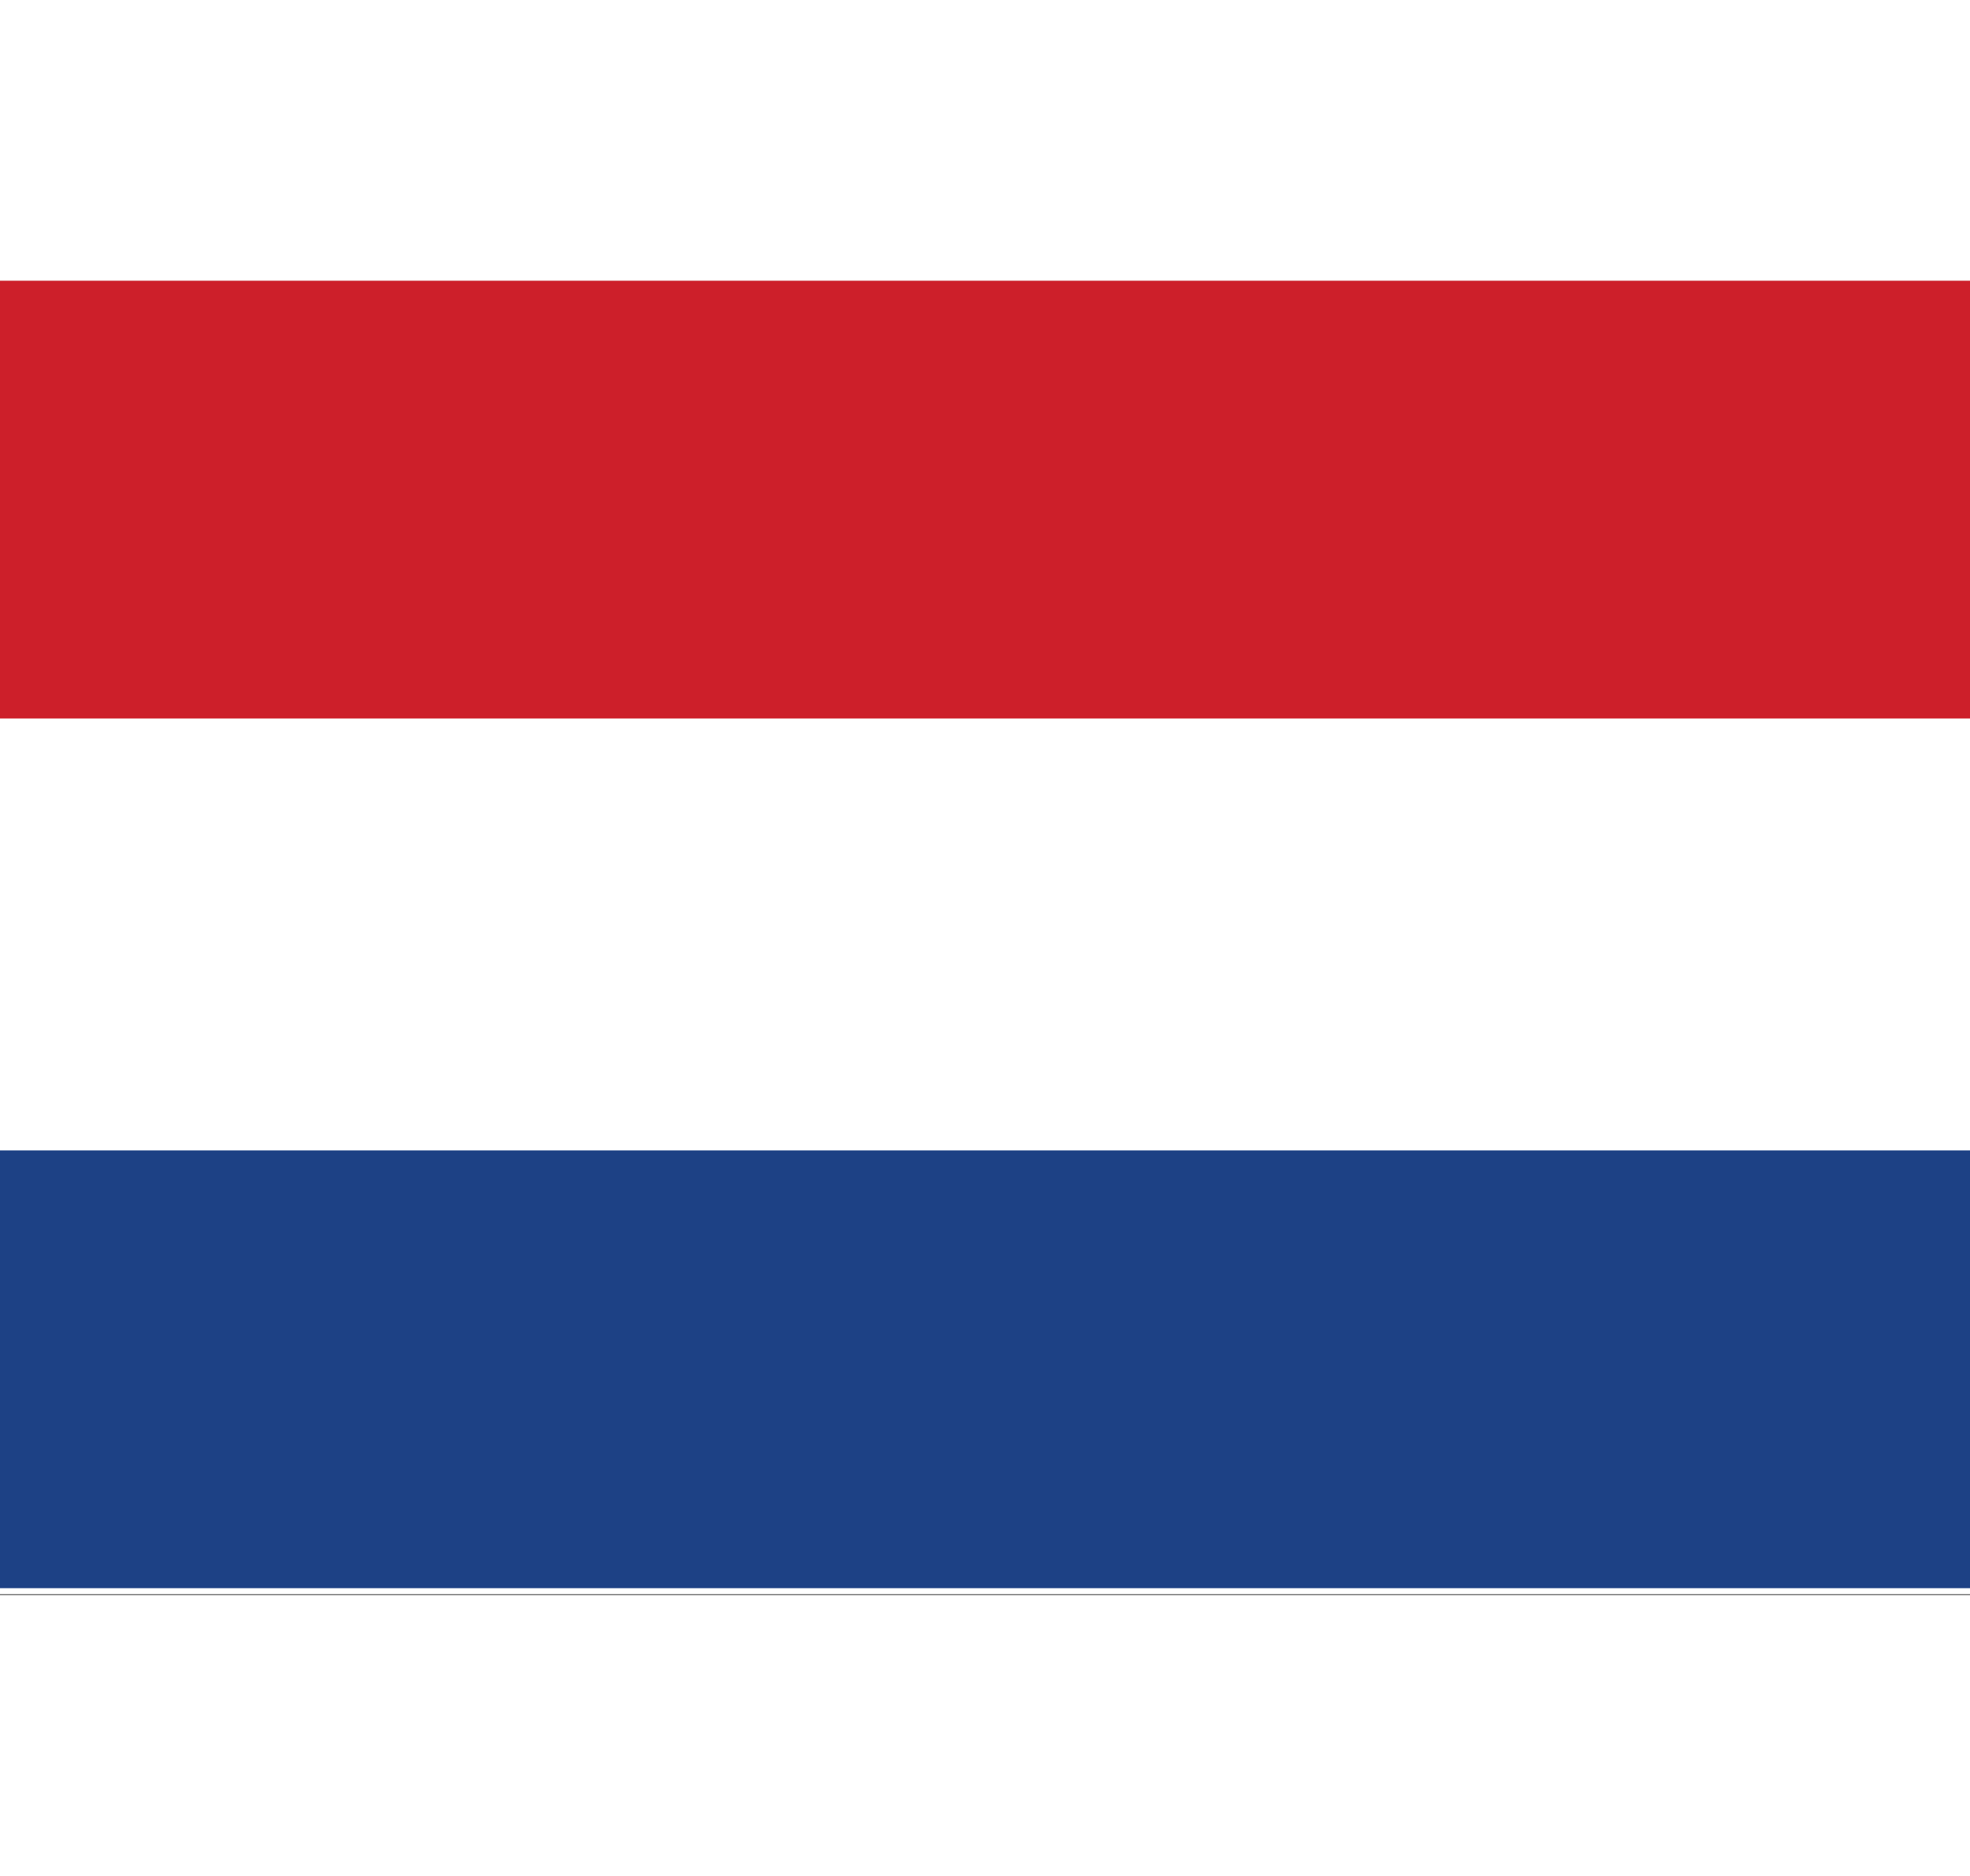  <svg width="42" height="40" viewBox="0 0 517 345" fill="none" xmlns="http://www.w3.org/2000/svg">
<rect x="0" y="0" width="517" height="345" fill="#808080" stroke="none"/>
<g clip-path="url(#clip0_2_686)">
<path d="M0 0H517V344.667H0V0Z" fill="white"/>
<path d="M0 0H517V114.889H0V0Z" fill="#CD1F2A"/>
<path d="M0 228.266H517V343.155H0V228.266Z" fill="#1D4185"/>
</g>
<defs>
<clipPath id="clip0_2_686">
<rect width="517" height="344.667" fill="white"/>
</clipPath>
</defs>
</svg>
